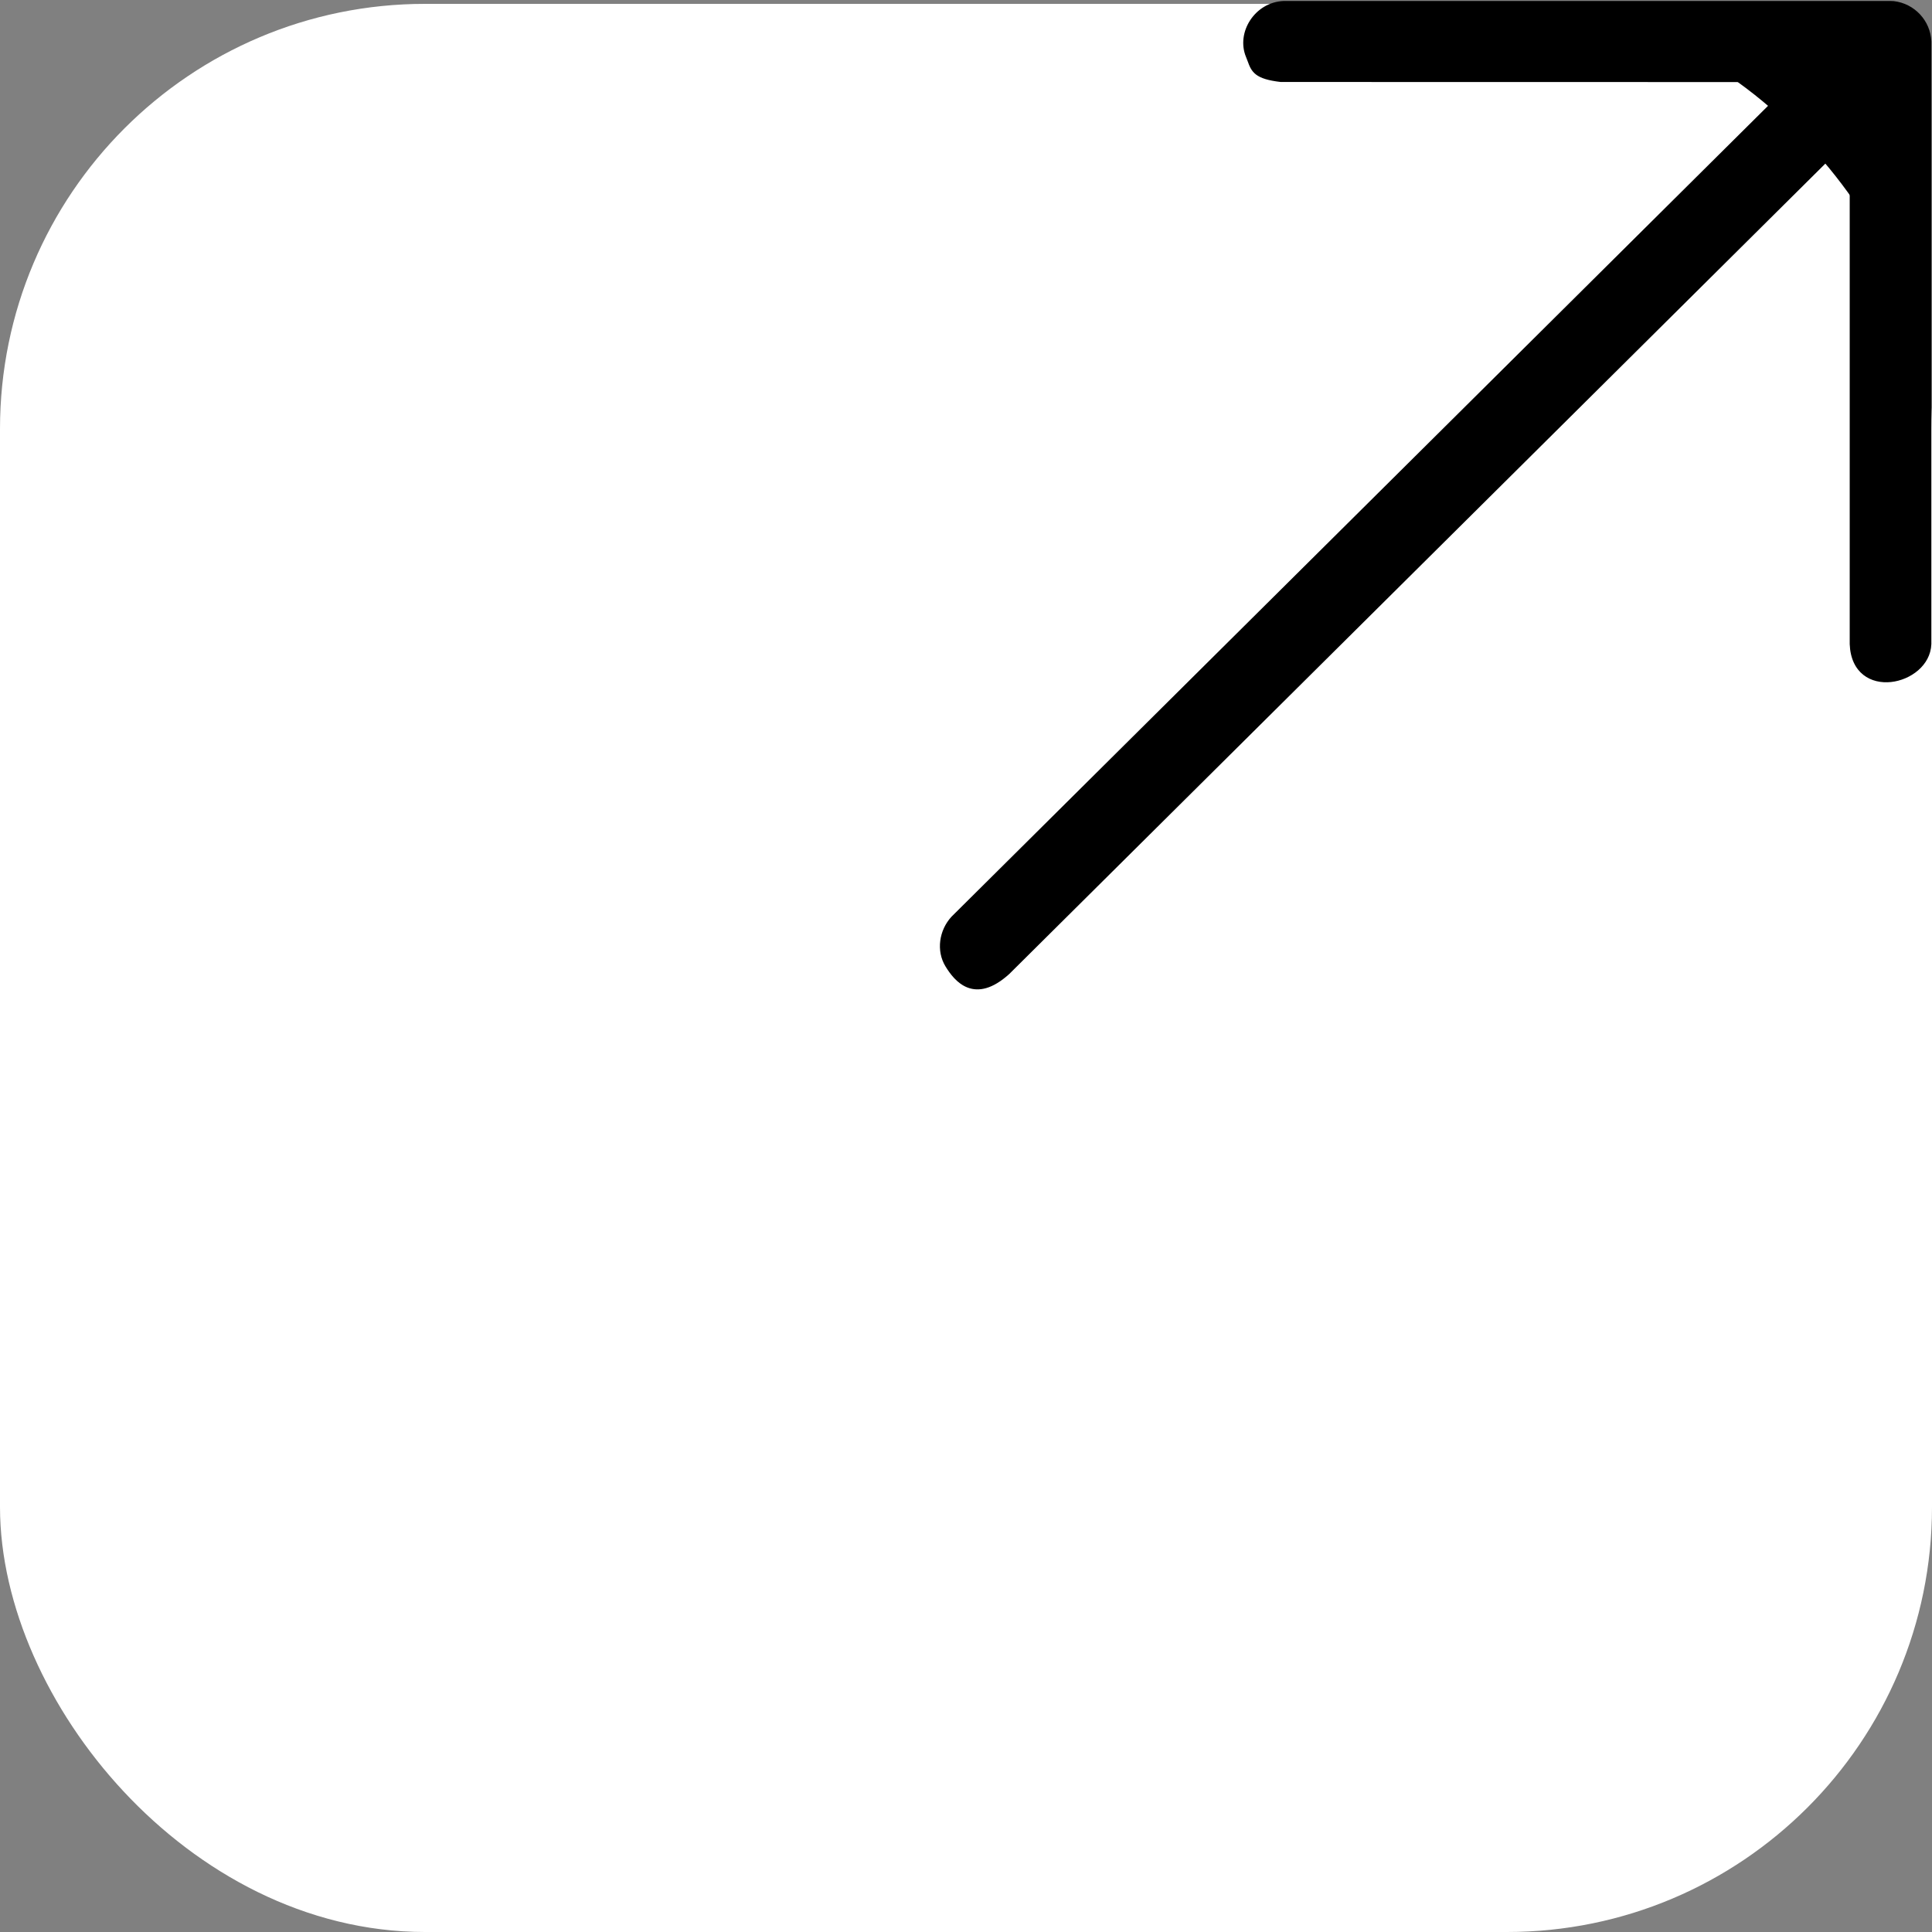 <svg width="500" height="500" viewBox="0 0 500 500" fill="none" xmlns="http://www.w3.org/2000/svg">
<rect x="0" y="0" width="500" height="500" fill="#808080" stroke="none"/>
<path d="M378.08 19.639H491.24V132.343H378.08V19.639Z" fill="black"/>
<rect x="10" y="11" width="480" height="479" rx="100" fill="white" stroke="white" stroke-width="20"/>
<path fill-rule="evenodd" clip-rule="evenodd" d="M488.615 1.004C488.394 0.999 488.183 0.999 487.992 1.004H332.237C325.298 1.272 320.715 8.596 323.168 14.477C323.333 14.872 323.472 15.248 323.605 15.607C324.528 18.097 325.13 19.721 331.466 20.466L465.575 20.491L246.783 237.764C243.789 241.029 243.058 246.004 245.34 249.727C247.627 253.445 252.23 259.156 260.66 251.544L479.453 34.277V166.686C480.012 180.832 498.684 176.734 499.082 166.686V10.75C498.886 5.75 495.024 1.618 490.038 1.033H489.994L489.969 1.028L489.822 1.023L489.267 1.004H488.615Z" fill="black"/>
<path d="M487.992 1.004V1.754H488.001L488.011 1.753L487.992 1.004ZM488.615 1.004L488.598 1.753L488.607 1.754H488.615V1.004ZM332.237 1.004V0.254H332.222L332.208 0.254L332.237 1.004ZM323.168 14.477L323.861 14.189L323.861 14.189L323.168 14.477ZM323.605 15.607L324.308 15.346L324.308 15.346L323.605 15.607ZM331.466 20.466L331.379 21.211L331.422 21.216L331.466 21.216L331.466 20.466ZM465.575 20.491L466.104 21.023L467.395 19.741L465.576 19.741L465.575 20.491ZM246.783 237.764L246.254 237.231L246.242 237.244L246.23 237.257L246.783 237.764ZM245.34 249.727L244.701 250.119L244.701 250.12L245.34 249.727ZM260.66 251.544L261.163 252.101L261.176 252.089L261.189 252.077L260.66 251.544ZM479.453 34.277H480.203V32.475L478.925 33.744L479.453 34.277ZM479.453 166.686H478.703V166.701L478.704 166.716L479.453 166.686ZM499.082 166.686L499.831 166.716L499.832 166.701V166.686H499.082ZM499.082 10.75H499.832V10.735L499.831 10.72L499.082 10.75ZM490.038 1.033L490.125 0.288L490.082 0.283H490.038V1.033ZM489.994 1.033L489.848 1.769L489.92 1.783H489.994V1.033ZM489.969 1.028L490.115 0.292L490.055 0.28L489.994 0.278L489.969 1.028ZM489.822 1.023L489.796 1.773L489.797 1.773L489.822 1.023ZM489.267 1.004L489.294 0.254L489.281 0.254H489.267V1.004ZM488.011 1.753C488.189 1.749 488.388 1.749 488.598 1.753L488.631 0.254C488.4 0.249 488.177 0.249 487.972 0.254L488.011 1.753ZM332.237 1.754H487.992V0.254H332.237V1.754ZM323.861 14.189C321.617 8.81 325.828 2.002 332.266 1.753L332.208 0.254C324.768 0.542 319.813 8.382 322.476 14.766L323.861 14.189ZM324.308 15.346C324.176 14.989 324.031 14.599 323.861 14.189L322.476 14.766C322.634 15.144 322.768 15.507 322.902 15.867L324.308 15.346ZM331.554 19.722C328.417 19.352 326.853 18.778 325.962 18.095C325.099 17.434 324.778 16.613 324.308 15.346L322.902 15.867C323.355 17.091 323.797 18.326 325.05 19.286C326.275 20.225 328.18 20.835 331.379 21.211L331.554 19.722ZM465.576 19.741L331.467 19.716L331.466 21.216L465.575 21.241L465.576 19.741ZM247.311 238.296L466.104 21.023L465.047 19.959L246.254 237.231L247.311 238.296ZM245.979 249.335C243.893 245.93 244.541 241.318 247.336 238.27L246.23 237.257C243.038 240.739 242.224 246.077 244.701 250.119L245.979 249.335ZM260.158 250.988C256.063 254.685 253.094 254.989 250.961 254.183C248.727 253.338 247.117 251.184 245.979 249.334L244.701 250.12C245.85 251.988 247.685 254.548 250.431 255.586C253.28 256.662 256.827 256.016 261.163 252.101L260.158 250.988ZM478.925 33.744L260.132 251.012L261.189 252.077L479.982 34.809L478.925 33.744ZM480.203 166.686V34.277H478.703V166.686H480.203ZM498.332 166.656C498.154 171.18 493.81 174.525 489.248 175.013C487.002 175.254 484.812 174.778 483.165 173.478C481.533 172.191 480.335 170.018 480.202 166.656L478.704 166.716C478.85 170.427 480.196 173.047 482.236 174.656C484.259 176.252 486.867 176.776 489.408 176.505C494.421 175.968 499.613 172.24 499.831 166.716L498.332 166.656ZM498.332 10.75V166.686H499.832V10.75H498.332ZM489.951 1.778C494.574 2.32 498.151 6.153 498.332 10.779L499.831 10.72C499.62 5.347 495.473 0.915 490.125 0.288L489.951 1.778ZM489.994 1.783H490.038V0.283H489.994V1.783ZM489.823 1.764L489.848 1.769L490.14 0.297L490.115 0.292L489.823 1.764ZM489.797 1.773L489.944 1.778L489.994 0.278L489.847 0.274L489.797 1.773ZM489.241 1.753L489.796 1.773L489.848 0.274L489.294 0.254L489.241 1.753ZM488.615 1.754H489.267V0.254H488.615V1.754Z" fill="black"/>
</svg>
